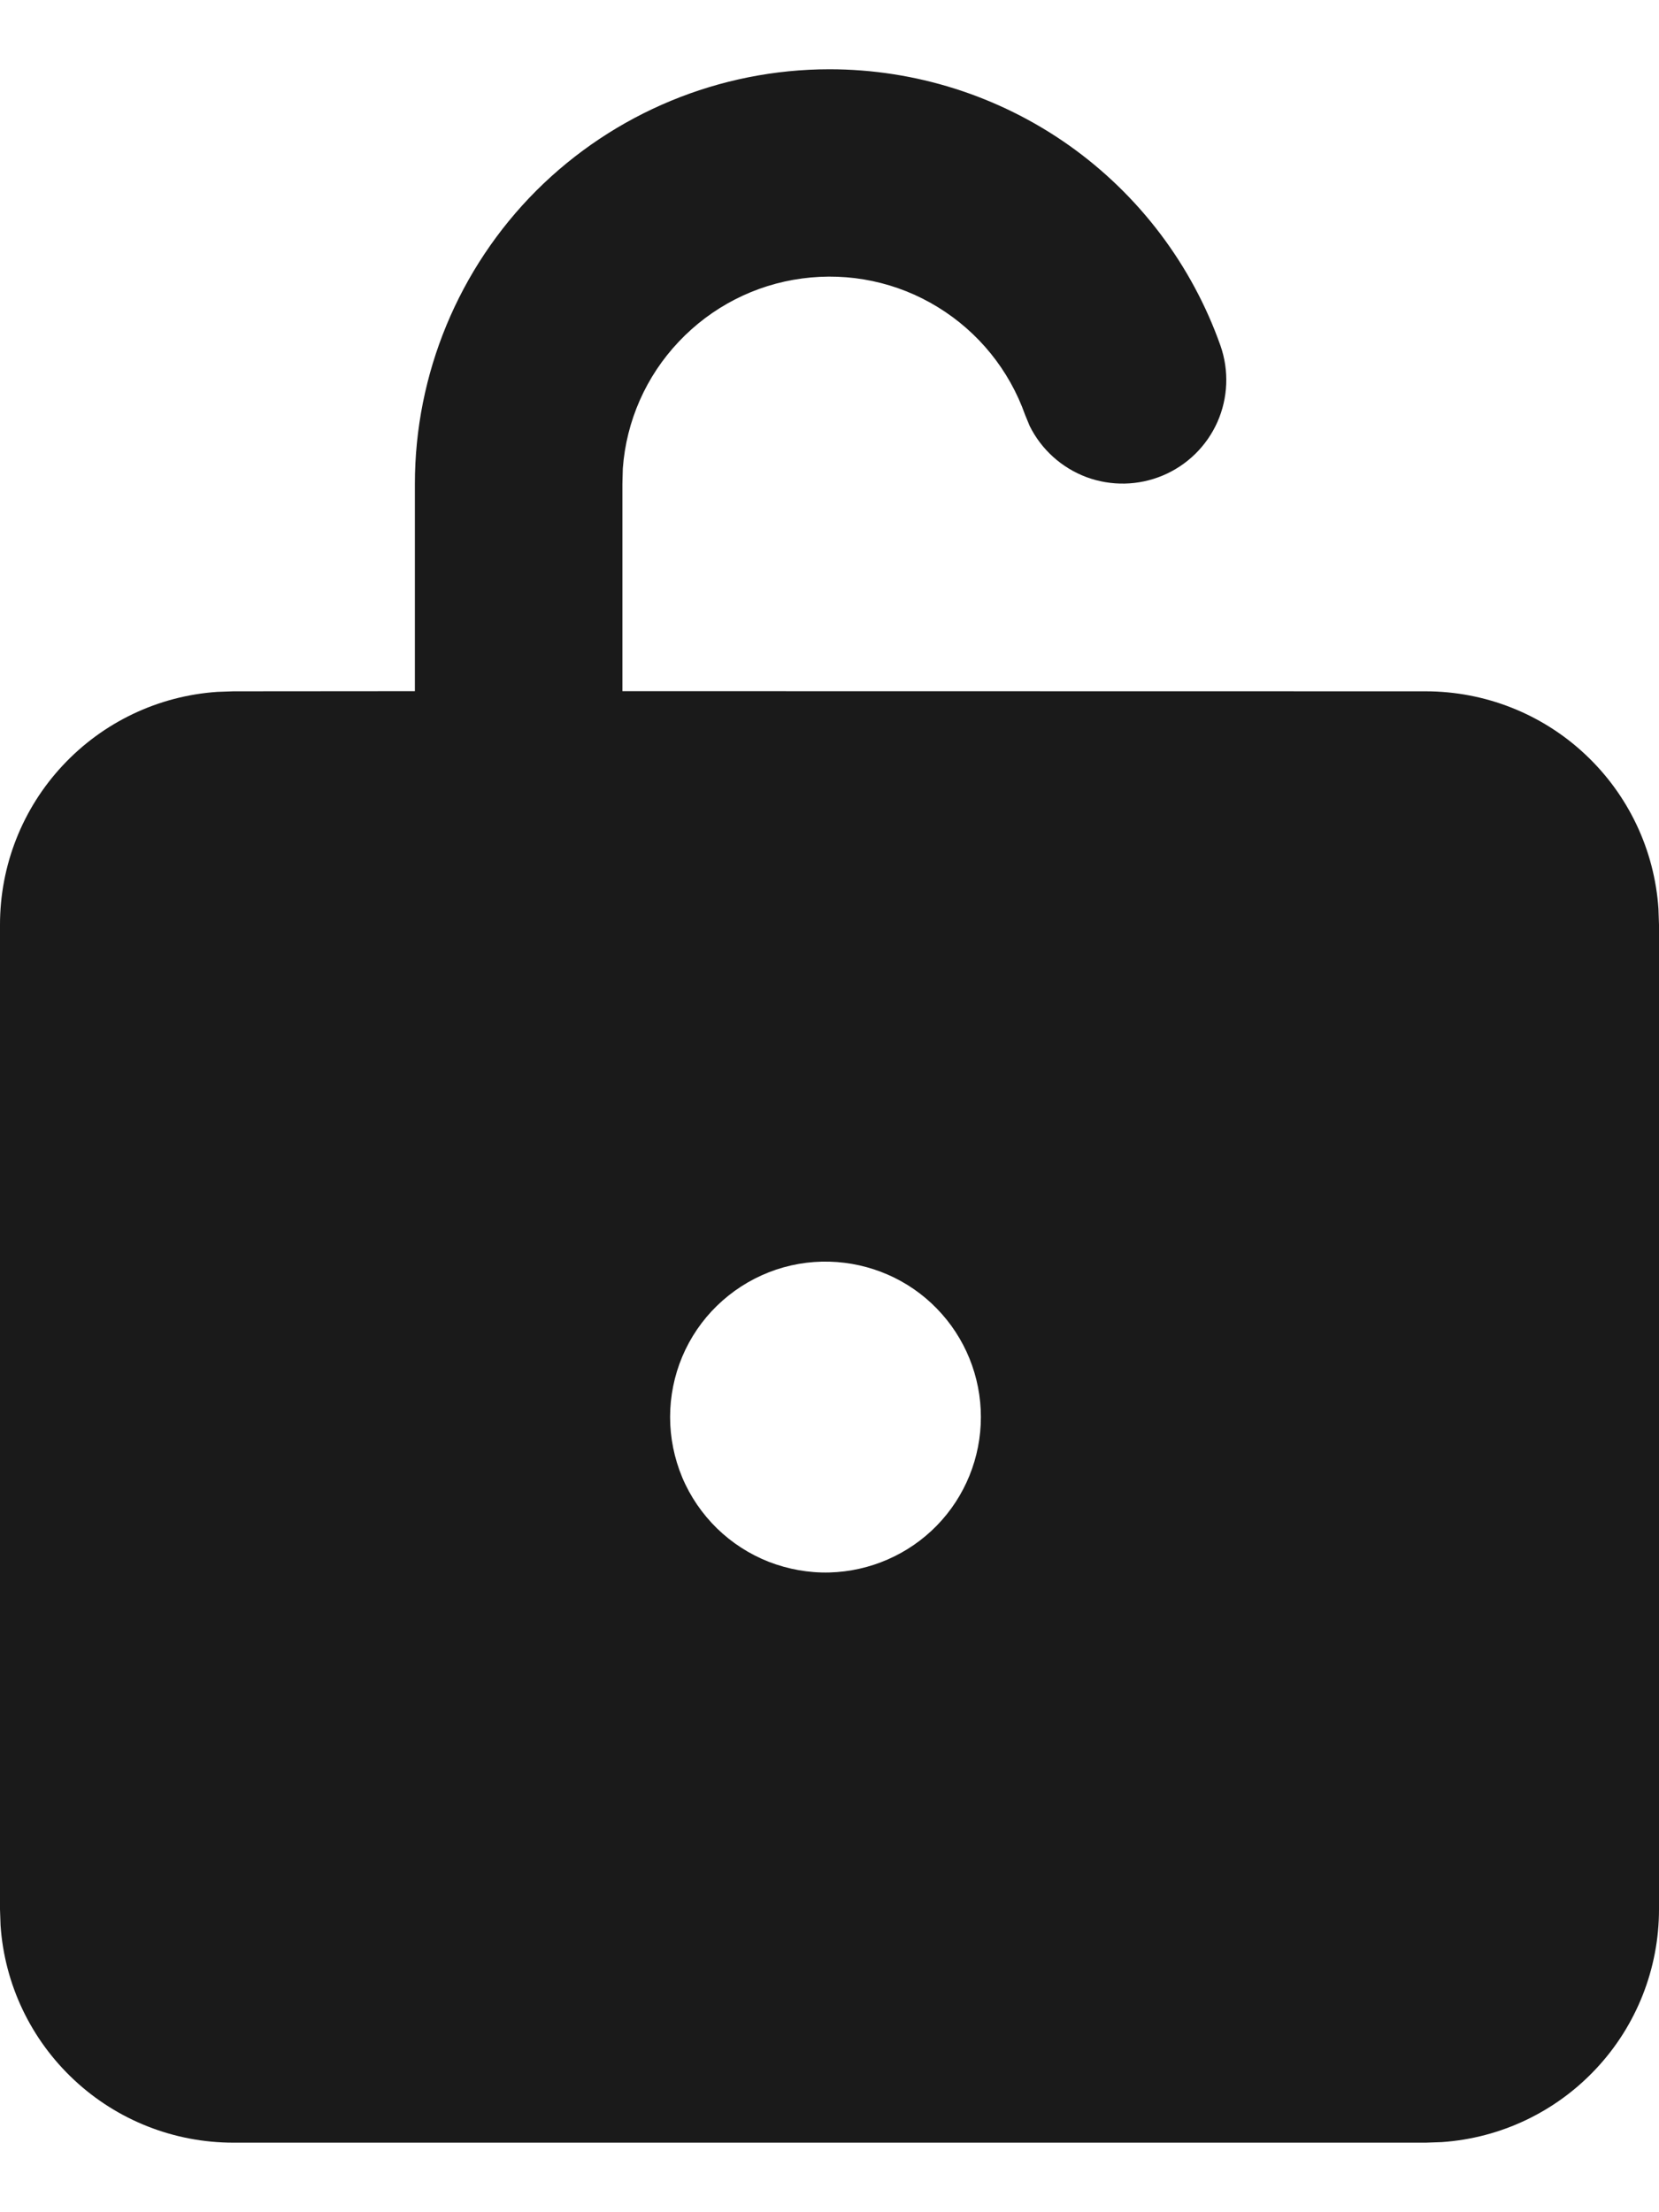 <svg width="12" height="16" viewBox="0 0 12 16" fill="none" xmlns="http://www.w3.org/2000/svg">
<path d="M6 0.501C6.62 0.501 7.225 0.693 7.732 1.051C8.238 1.409 8.621 1.915 8.828 2.5C8.891 2.68 8.883 2.878 8.806 3.052C8.728 3.227 8.587 3.365 8.411 3.439C8.235 3.513 8.038 3.517 7.859 3.451C7.68 3.384 7.533 3.252 7.448 3.081L7.415 3.001C7.3 2.676 7.077 2.401 6.783 2.221C6.49 2.041 6.143 1.968 5.802 2.014C5.461 2.059 5.146 2.221 4.91 2.471C4.673 2.721 4.53 3.045 4.505 3.388L4.502 3.5V4.999L10.312 5C10.74 5 11.152 5.162 11.464 5.454C11.777 5.746 11.967 6.145 11.996 6.572L12 6.688V13.809C12 14.237 11.838 14.649 11.546 14.961C11.254 15.274 10.855 15.464 10.428 15.493L10.312 15.497H1.688C1.26 15.497 0.848 15.335 0.536 15.043C0.223 14.751 0.033 14.352 0.004 13.925L1.2749e-08 13.809V6.688C-5.25164e-05 6.26 0.162 5.848 0.454 5.536C0.746 5.223 1.145 5.033 1.572 5.004L1.688 5L3.001 4.999V3.5C3.001 2.705 3.317 1.942 3.879 1.379C4.442 0.817 5.205 0.501 6 0.501ZM6 9.125C5.85 9.121 5.701 9.147 5.561 9.202C5.421 9.257 5.294 9.339 5.186 9.444C5.079 9.548 4.993 9.674 4.935 9.812C4.877 9.95 4.847 10.099 4.847 10.249C4.847 10.399 4.877 10.547 4.935 10.686C4.993 10.824 5.079 10.949 5.186 11.054C5.294 11.159 5.421 11.241 5.561 11.296C5.701 11.35 5.85 11.377 6 11.373C6.293 11.365 6.572 11.243 6.776 11.034C6.981 10.824 7.095 10.542 7.095 10.249C7.095 9.956 6.981 9.674 6.776 9.464C6.572 9.254 6.293 9.133 6 9.125Z" fill="#1A1A1A"/>
</svg>
